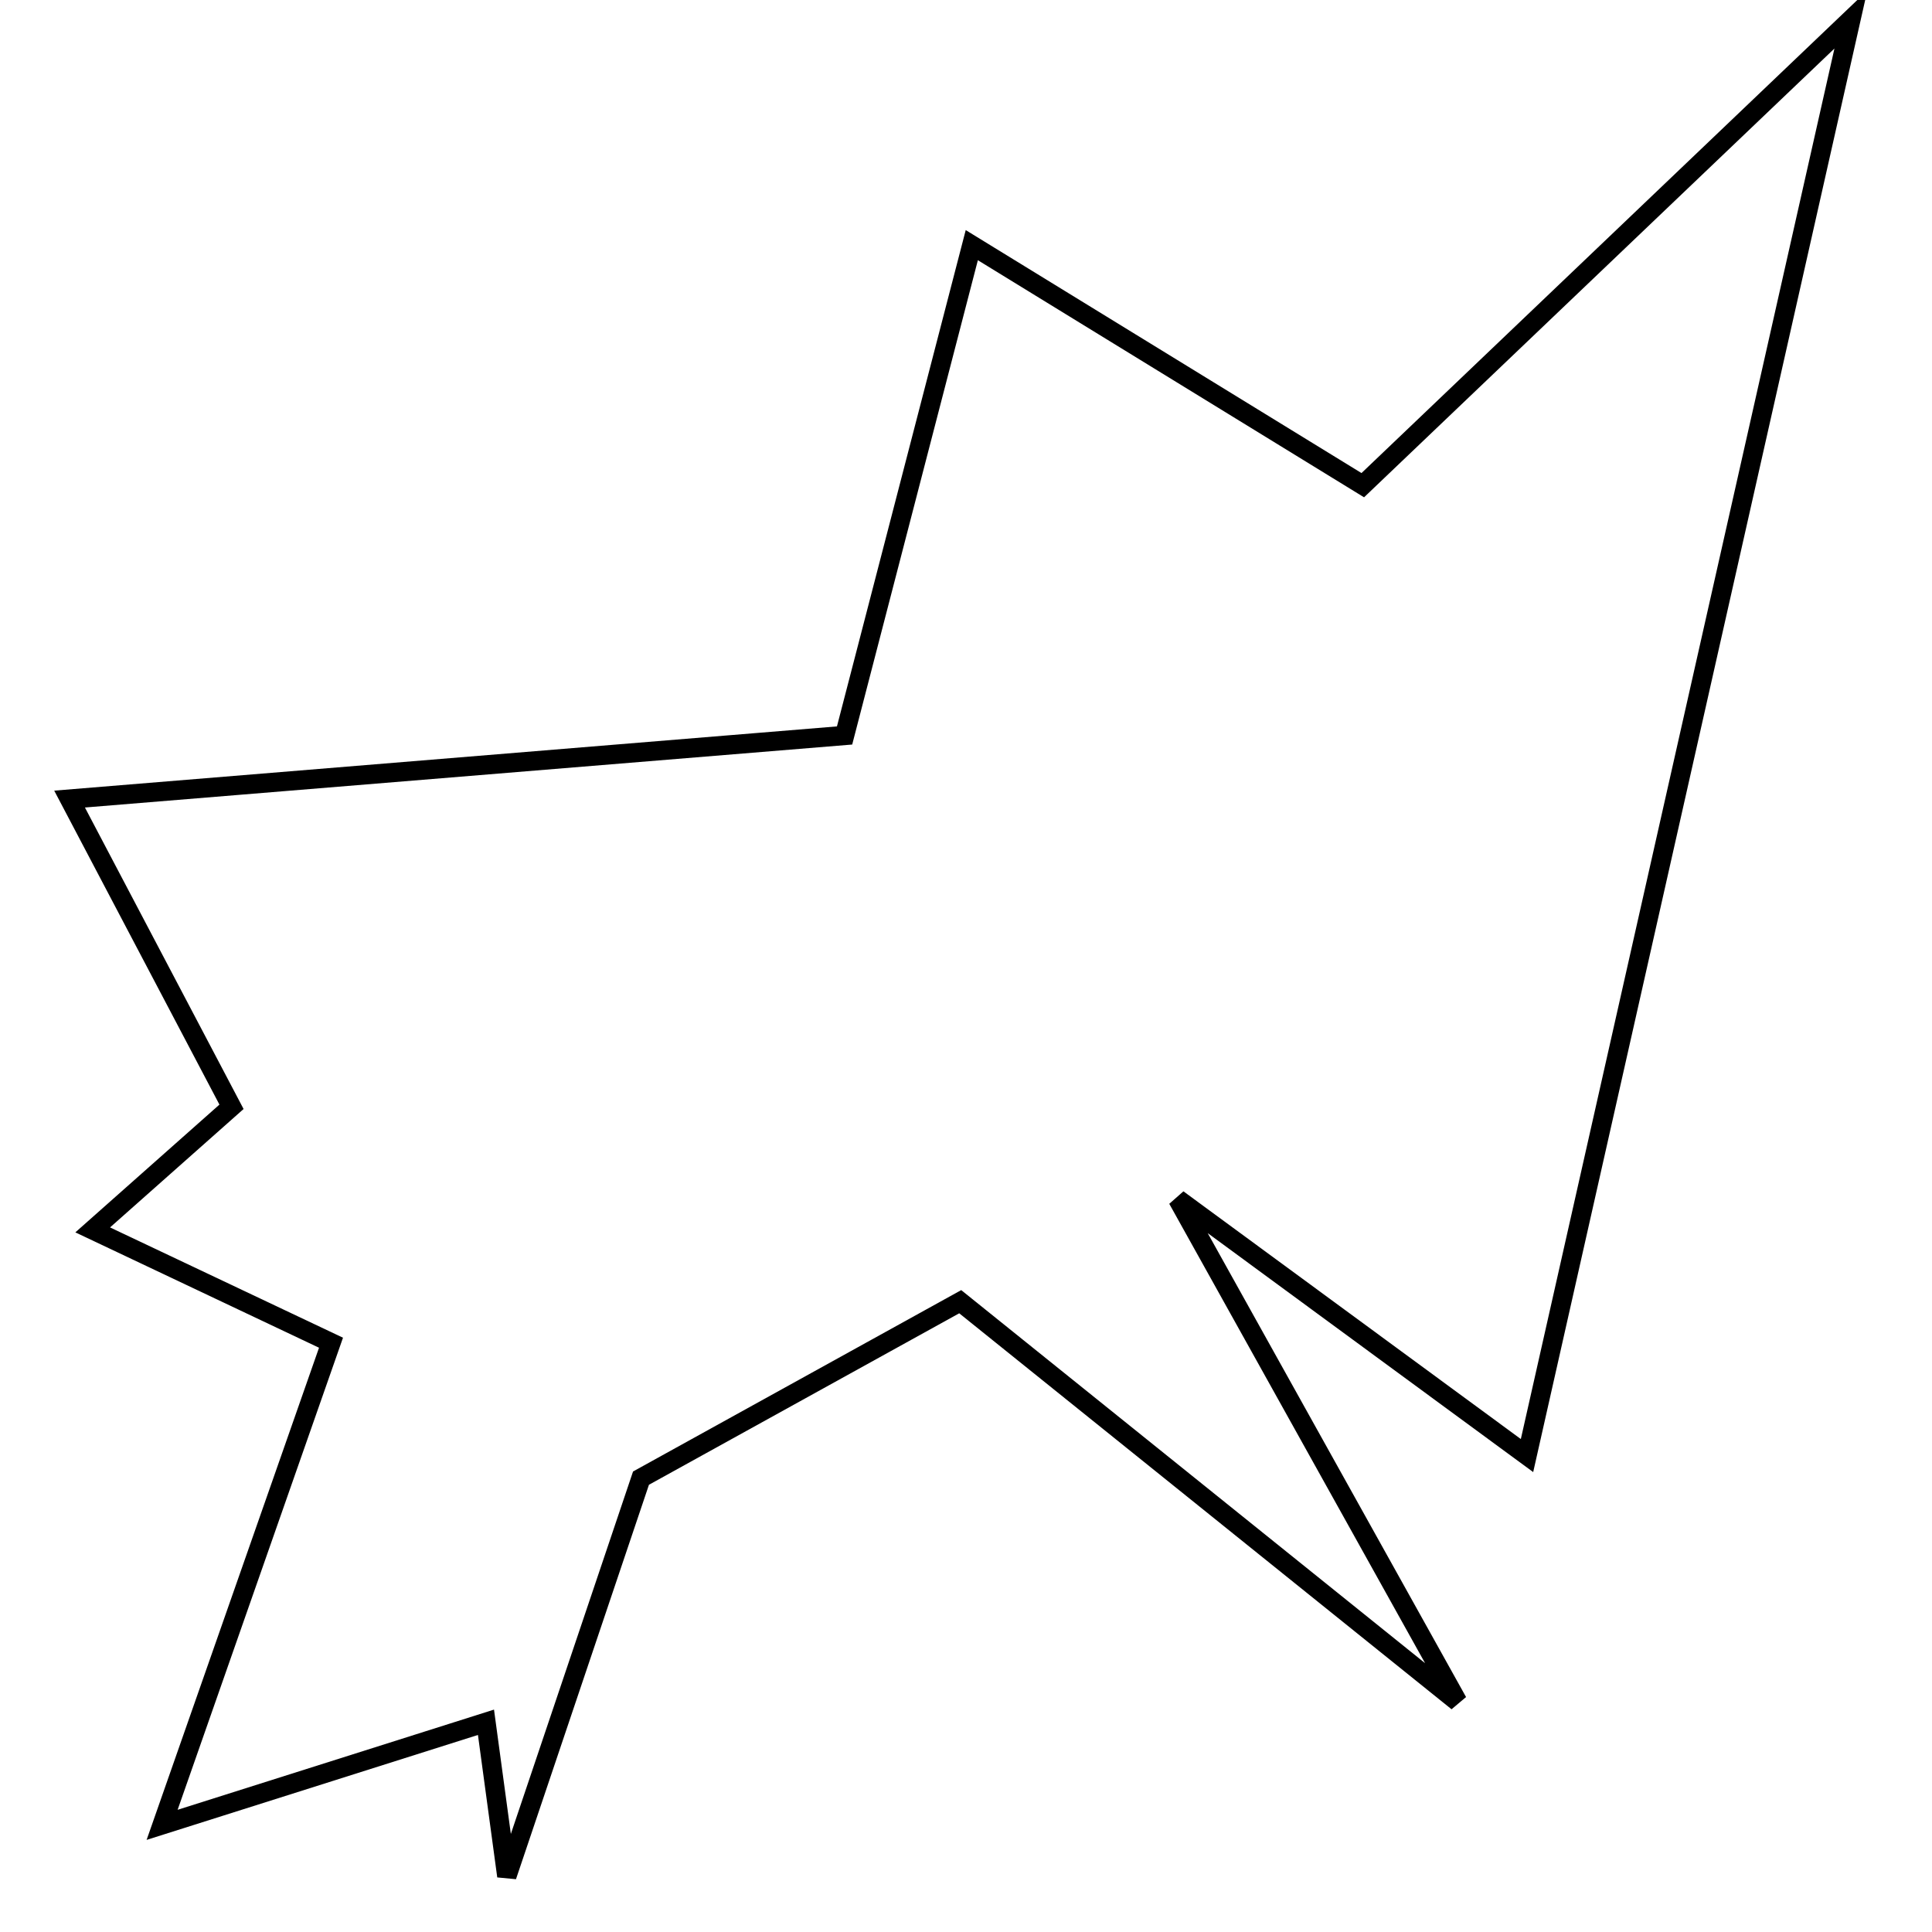 <?xml version="1.0" encoding="utf-8"?>
<!-- Generator: Adobe Illustrator 15.0.0, SVG Export Plug-In . SVG Version: 6.00 Build 0)  -->
<!DOCTYPE svg PUBLIC "-//W3C//DTD SVG 1.1//EN" "http://www.w3.org/Graphics/SVG/1.1/DTD/svg11.dtd">
<svg version="1.1" id="Layer_1" xmlns="http://www.w3.org/2000/svg" xmlns:xlink="http://www.w3.org/1999/xlink" x="0px" y="0px"
	 width="100px" height="100px" viewBox="0 0 100 100" enable-background="new 0 0 100 100" xml:space="preserve">
<polygon fill="none" stroke="#000000" points="11.983,57.288 3.601,41.36 43.715,38.068 50.3,12.689 70.537,25.113 95.802,1.008 
	79.038,75.34 60.958,62.066 75.446,88.082 49.701,67.376 33.178,76.508 26.233,97.108 25.154,89.145 8.391,94.454 17.133,69.499 
	4.798,63.659 "/>
</svg>

